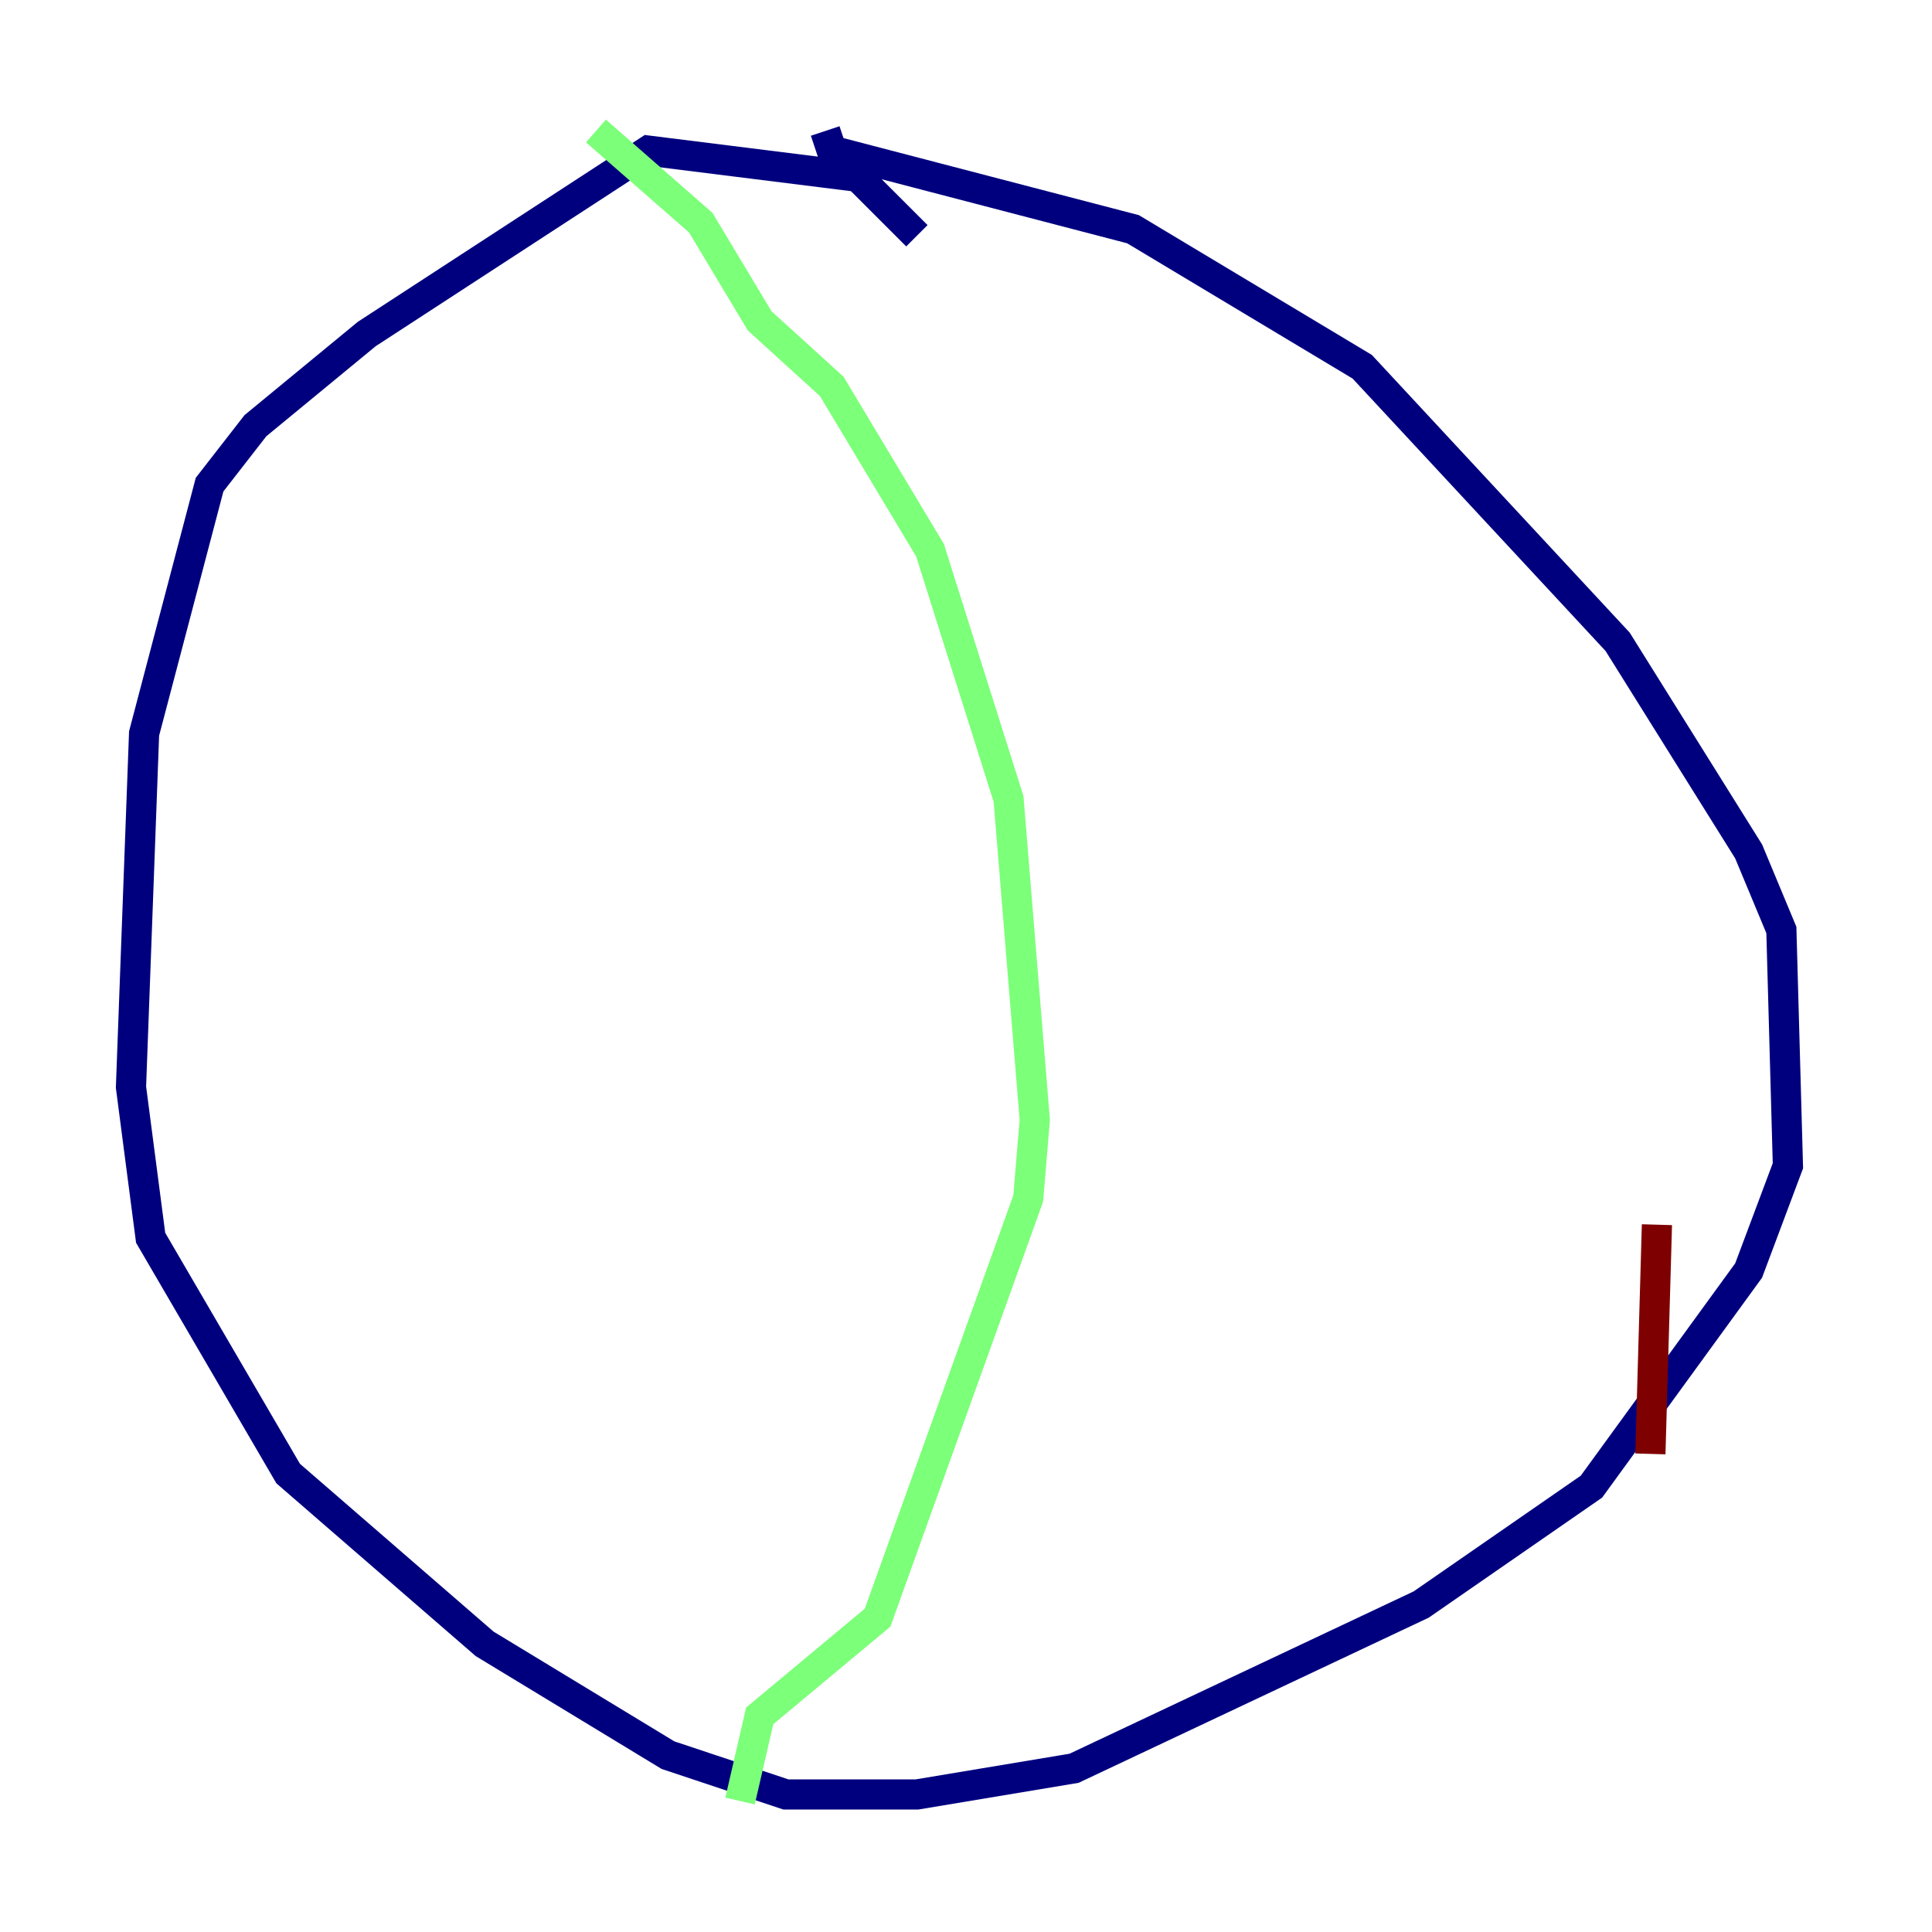 <?xml version="1.0" encoding="utf-8" ?>
<svg baseProfile="tiny" height="128" version="1.2" viewBox="0,0,128,128" width="128" xmlns="http://www.w3.org/2000/svg" xmlns:ev="http://www.w3.org/2001/xml-events" xmlns:xlink="http://www.w3.org/1999/xlink"><defs /><polyline fill="none" points="60.746,15.62 56.841,11.715 42.956,9.98 24.298,22.129 16.922,28.203 13.885,32.108 9.546,48.597 8.678,72.027 9.98,82.007 19.091,97.627 32.108,108.909 44.258,116.285 52.068,118.888 60.746,118.888 71.159,117.153 94.156,106.305 105.437,98.495 115.851,84.176 118.454,77.234 118.02,61.614 115.851,56.407 107.173,42.522 90.251,24.298 75.064,15.186 55.105,9.98 54.671,8.678" stroke="#00007f" stroke-width="2" /><polyline fill="none" points="39.485,8.678 46.427,14.752 50.332,21.261 55.105,25.6 61.614,36.447 66.82,52.936 68.556,74.197 68.122,79.403 58.142,107.173 50.332,113.681 49.031,119.322" stroke="#7cff79" stroke-width="2" /><polyline fill="none" points="109.342,96.325 109.776,81.139" stroke="#7f0000" stroke-width="2" /></svg>